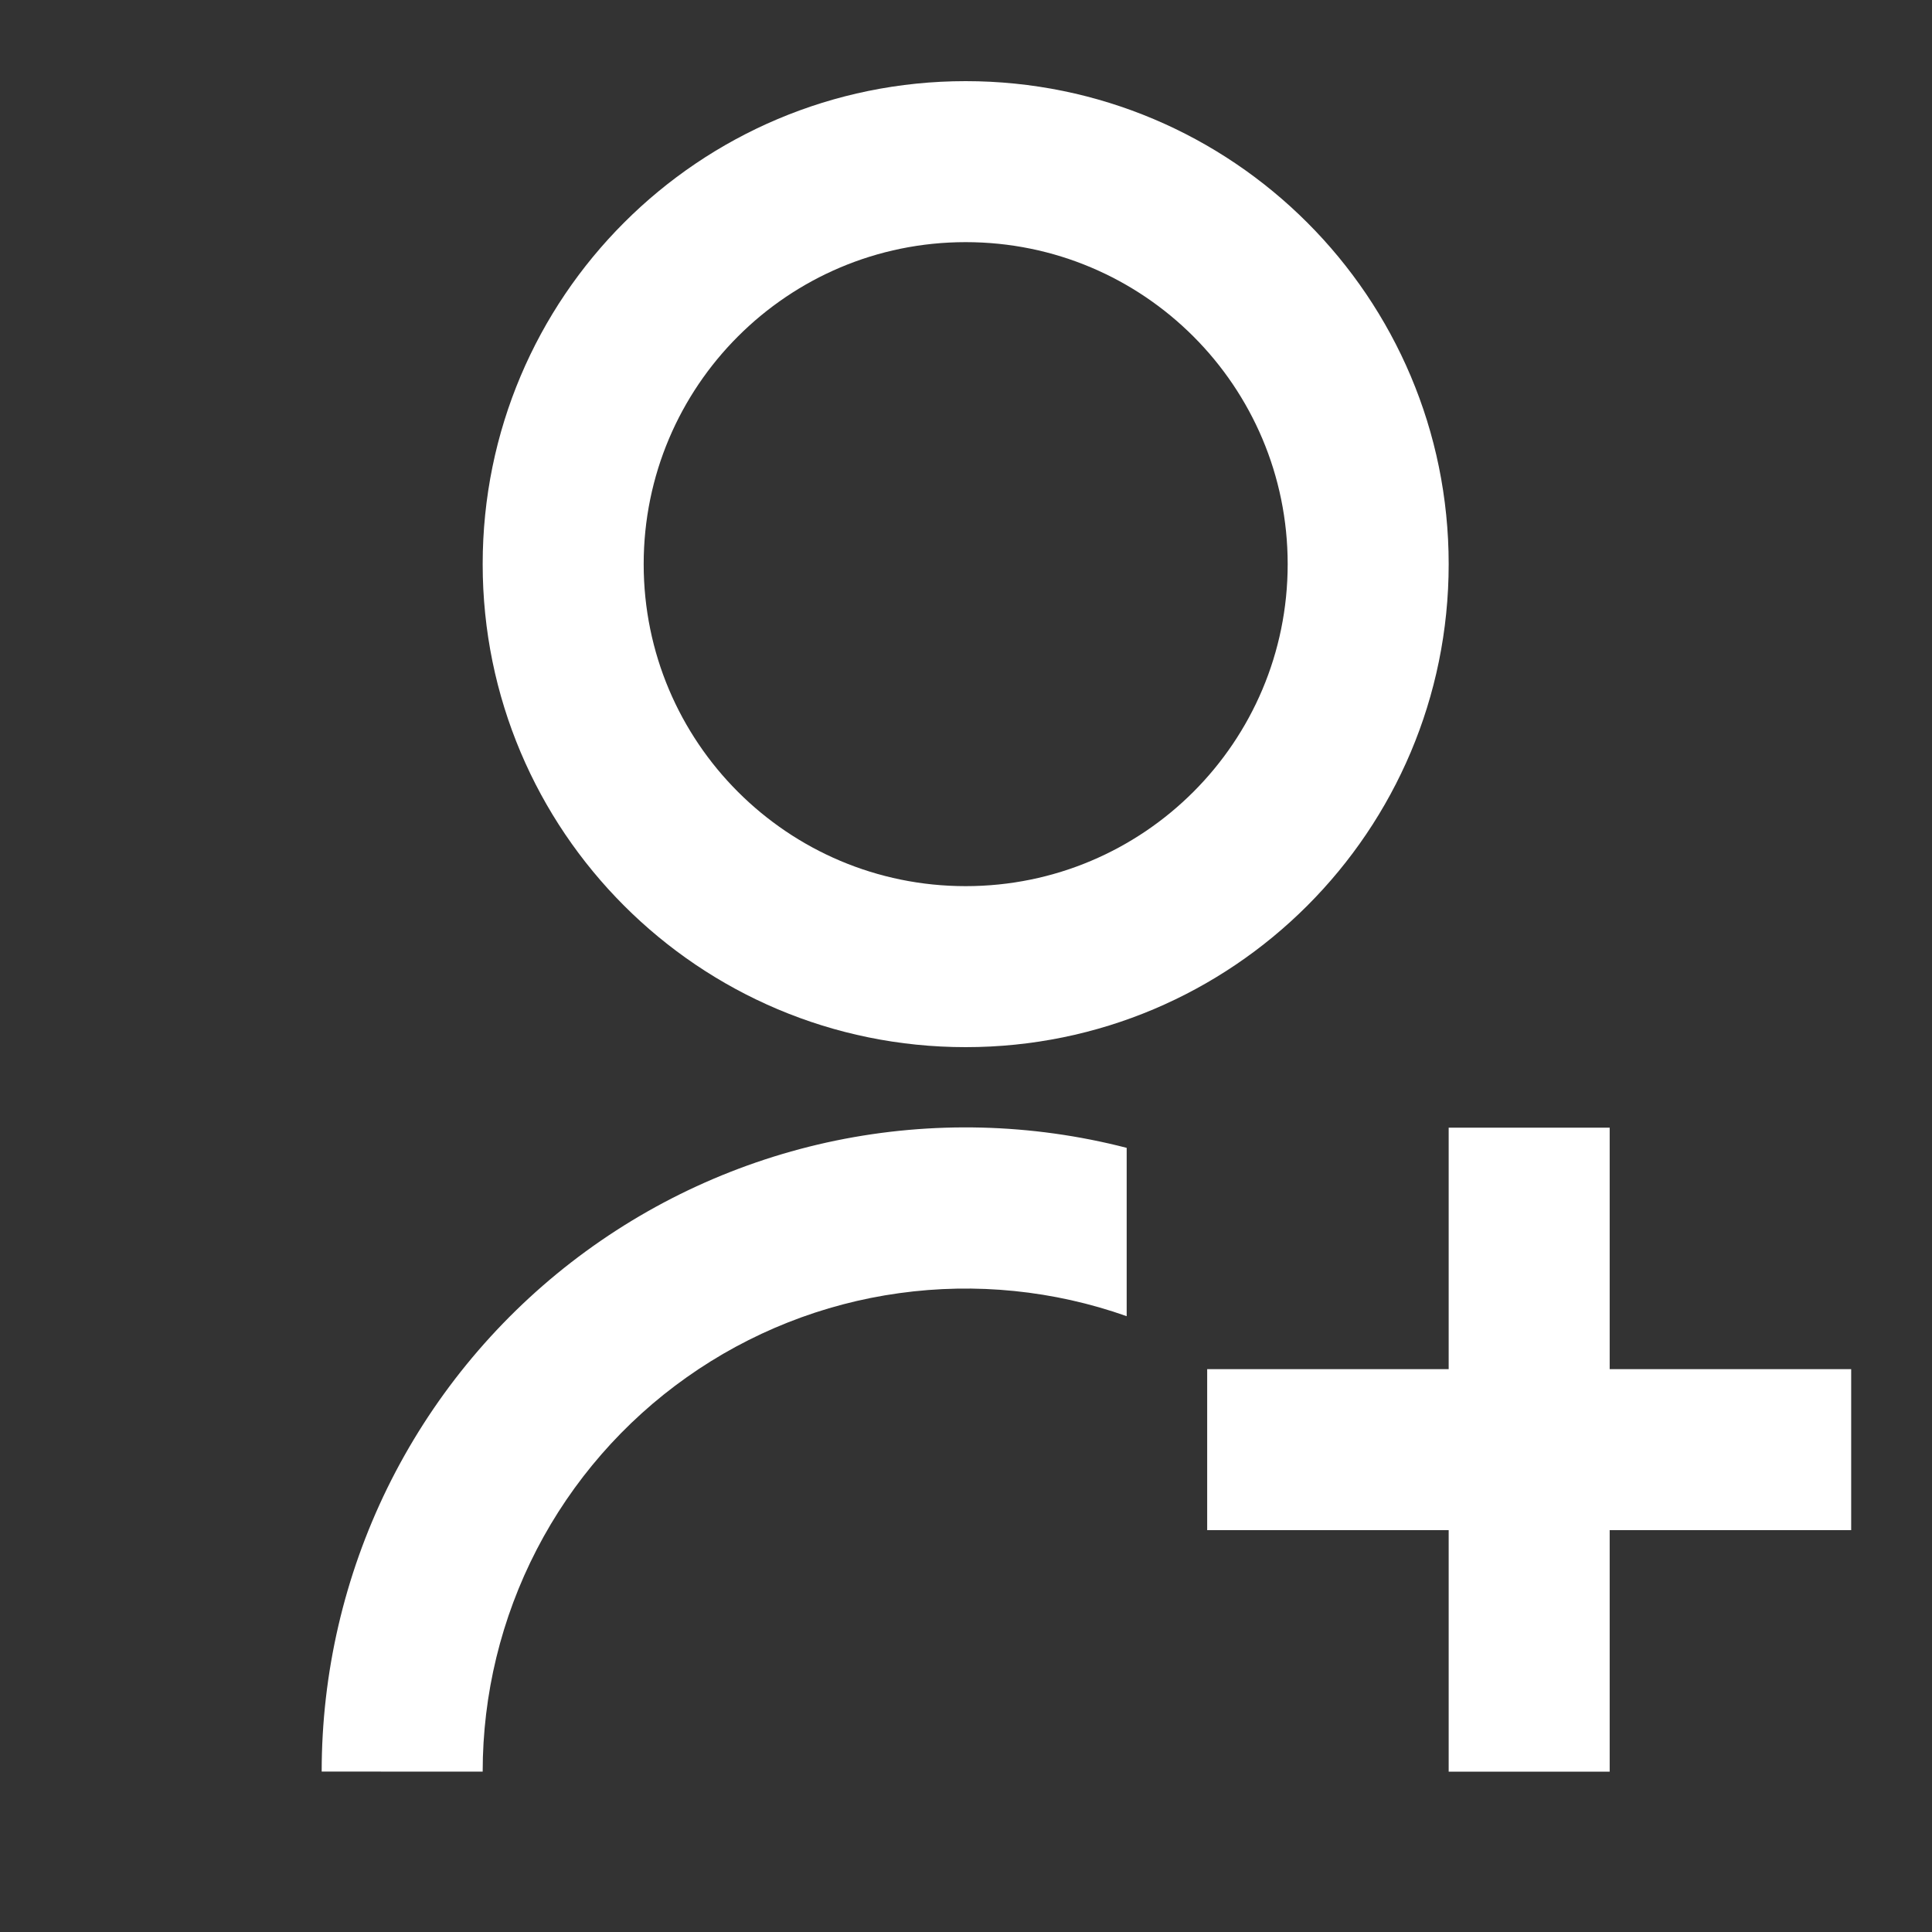 <svg width="24" height="24" viewBox="0 0 24 24" fill="none" xmlns="http://www.w3.org/2000/svg">
<rect x="0" y="0" width="24" height="24" fill="#333333" stroke="none"/>
<path d="M13.996 14.26V16.35C13.091 16.03 12.122 15.932 11.171 16.064C10.221 16.195 9.315 16.554 8.532 17.108C7.748 17.662 7.108 18.397 6.667 19.249C6.226 20.102 5.996 21.048 5.996 22.008L3.996 22.007C3.996 20.786 4.275 19.581 4.812 18.484C5.35 17.388 6.131 16.429 7.096 15.681C8.062 14.933 9.185 14.416 10.381 14.169C11.577 13.923 12.814 13.954 13.996 14.259V14.26ZM11.996 13.008C8.681 13.008 5.996 10.323 5.996 7.008C5.996 3.693 8.681 1.008 11.996 1.008C15.311 1.008 17.996 3.693 17.996 7.008C17.996 10.323 15.311 13.008 11.996 13.008ZM11.996 11.008C14.206 11.008 15.996 9.218 15.996 7.008C15.996 4.798 14.206 3.008 11.996 3.008C9.786 3.008 7.996 4.798 7.996 7.008C7.996 9.218 9.786 11.008 11.996 11.008ZM17.996 17.008V14.008H19.996V17.008H22.996V19.008H19.996V22.008H17.996V19.008H14.996V17.008H17.996Z" fill="white"/>
</svg>
